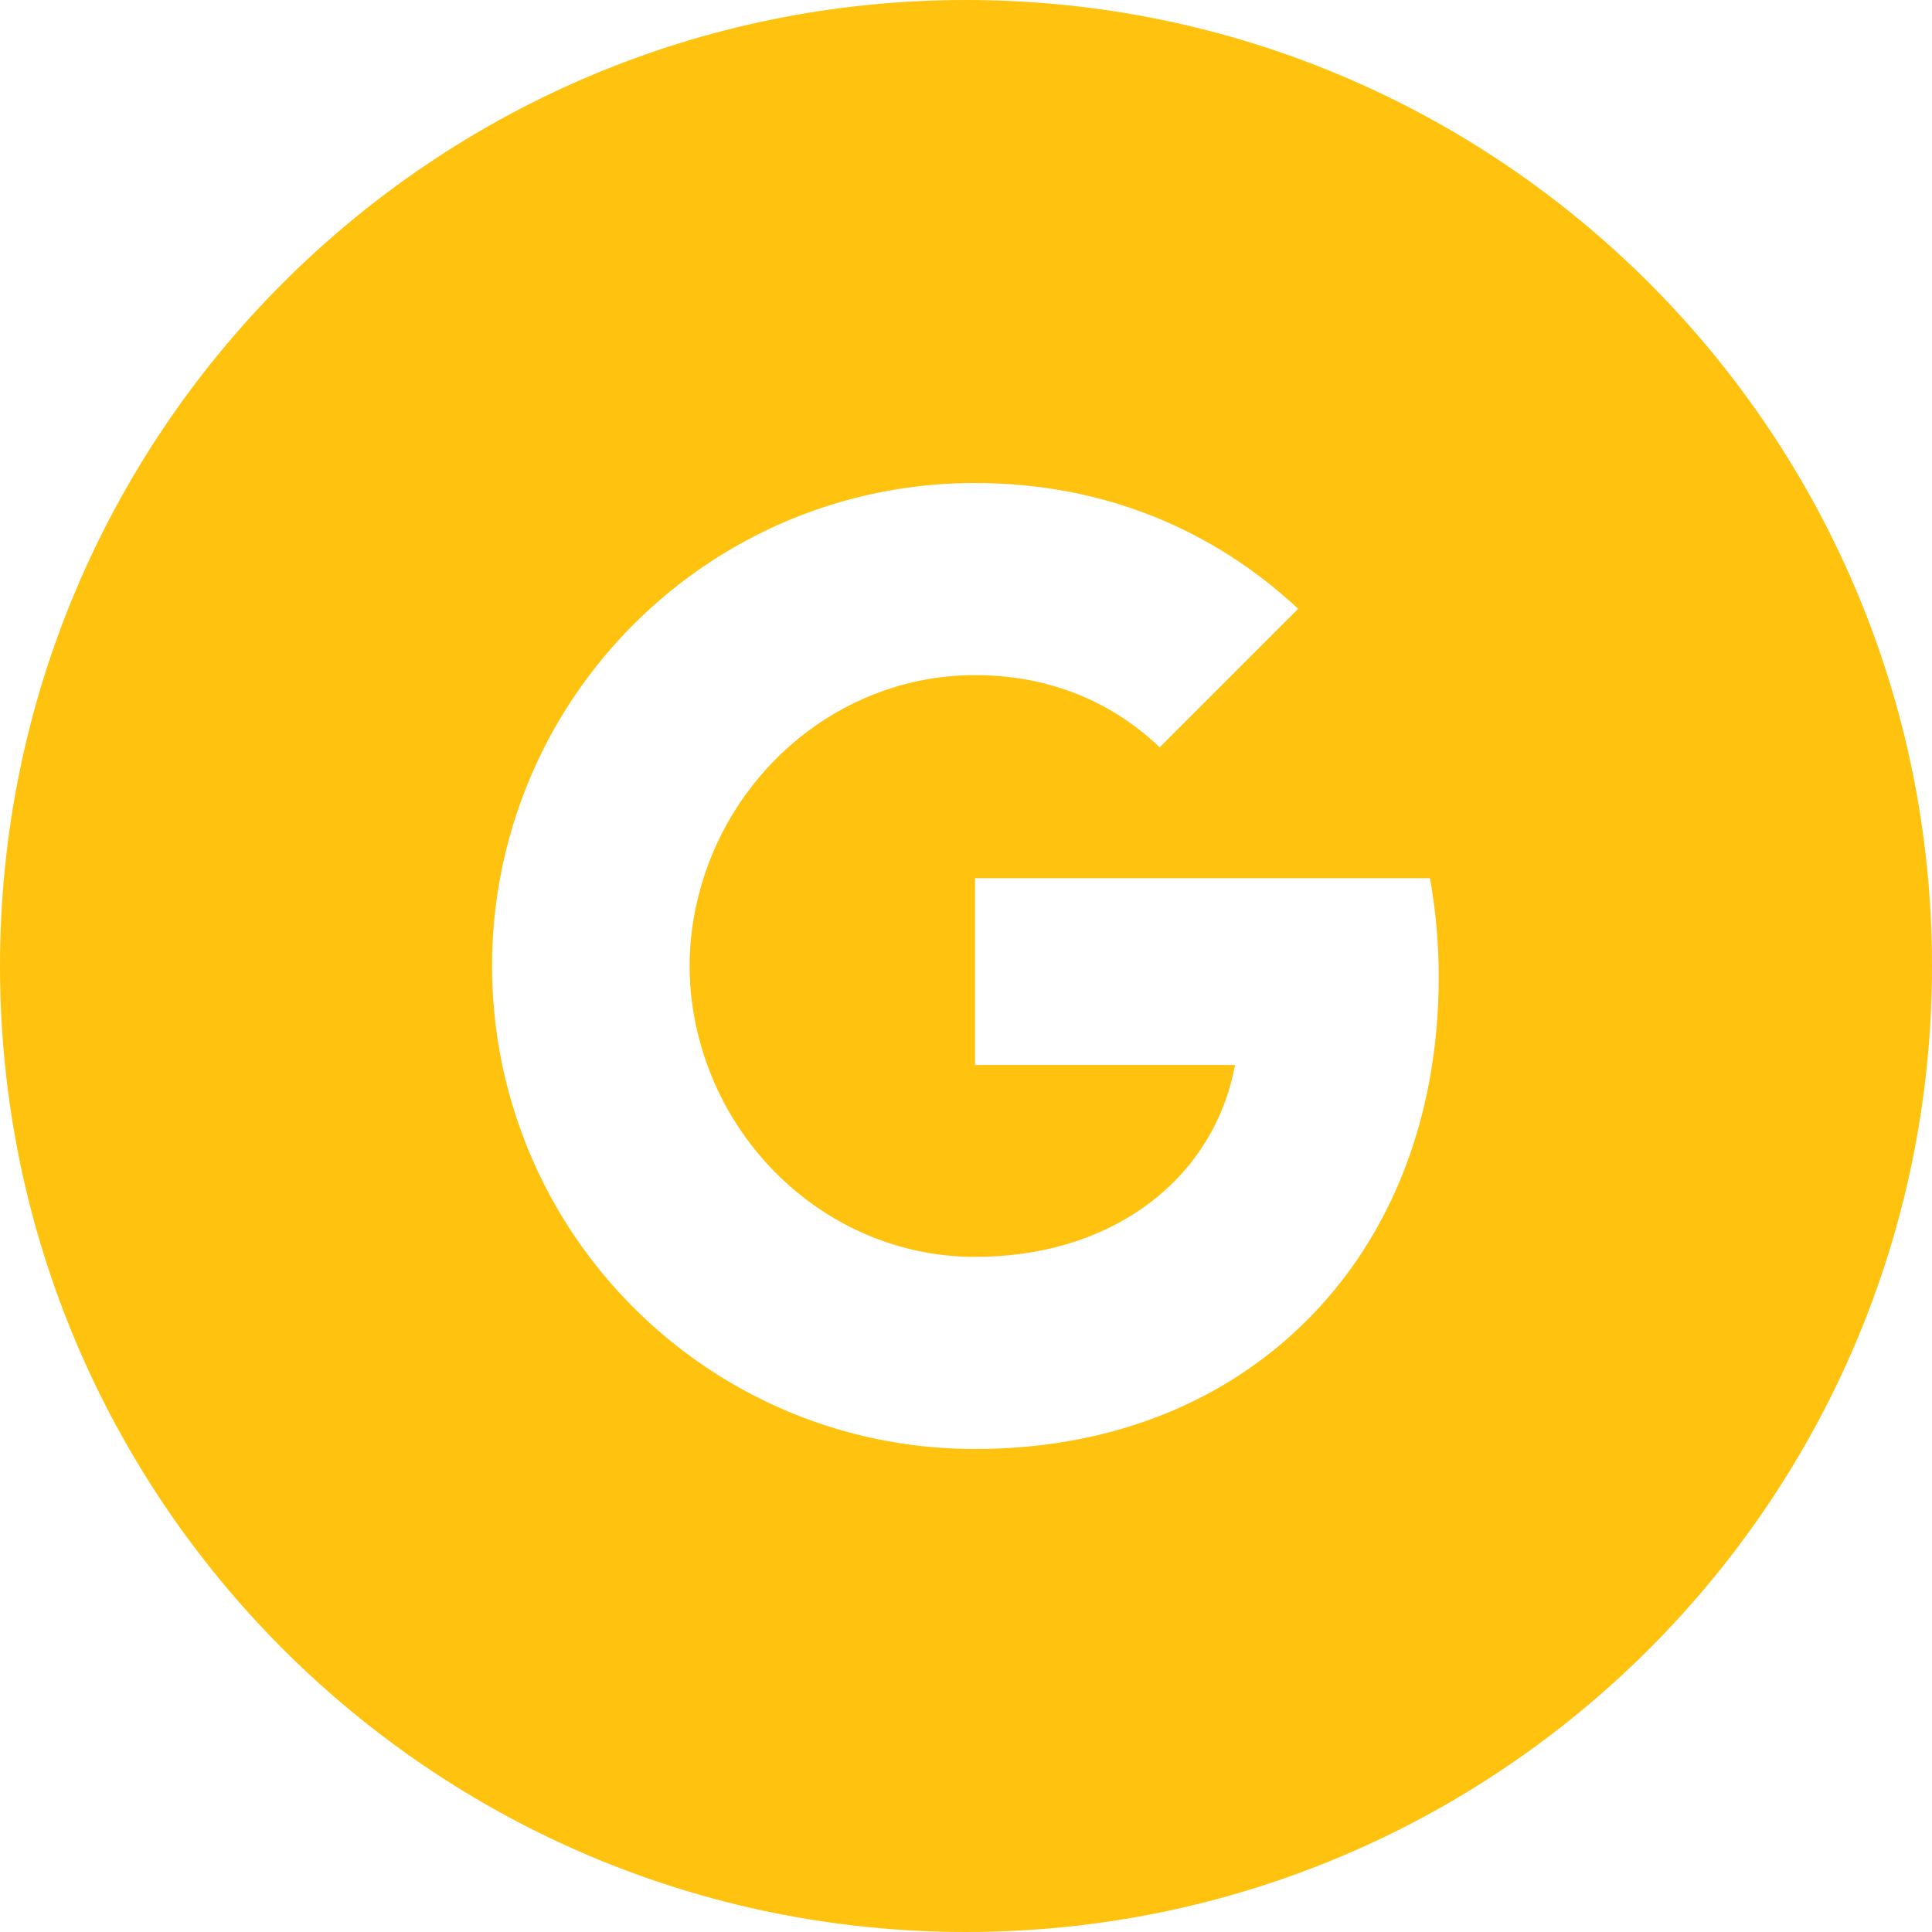 <svg width="50" height="50" viewBox="0 0 50 50" fill="none" xmlns="http://www.w3.org/2000/svg">
<path fill-rule="evenodd" clip-rule="evenodd" d="M25 0C38.807 0 50 11.193 50 25C50 38.807 38.807 50 25 50C11.193 50 0 38.807 0 25C0 11.193 11.193 0 25 0ZM30.012 19.341C28.717 18.102 27.069 17.472 25.234 17.472C21.978 17.472 19.223 19.67 18.24 22.625C17.99 23.375 17.848 24.176 17.848 25C17.848 25.824 17.989 26.625 18.239 27.375C19.222 30.329 21.978 32.528 25.234 32.528C26.916 32.528 28.348 32.085 29.467 31.335C30.791 30.449 31.672 29.125 31.962 27.562H25.234V22.727H37.007C37.155 23.546 37.234 24.398 37.234 25.284C37.234 29.091 35.871 32.295 33.507 34.472C31.439 36.381 28.609 37.5 25.234 37.5C20.347 37.5 16.12 34.699 14.063 30.614C13.217 28.926 12.734 27.017 12.734 25C12.734 22.983 13.217 21.074 14.064 19.386C16.121 15.301 20.347 12.5 25.234 12.5C28.603 12.5 31.433 13.739 33.597 15.756L30.012 19.341Z" fill="#FFC20F"/>
</svg>
